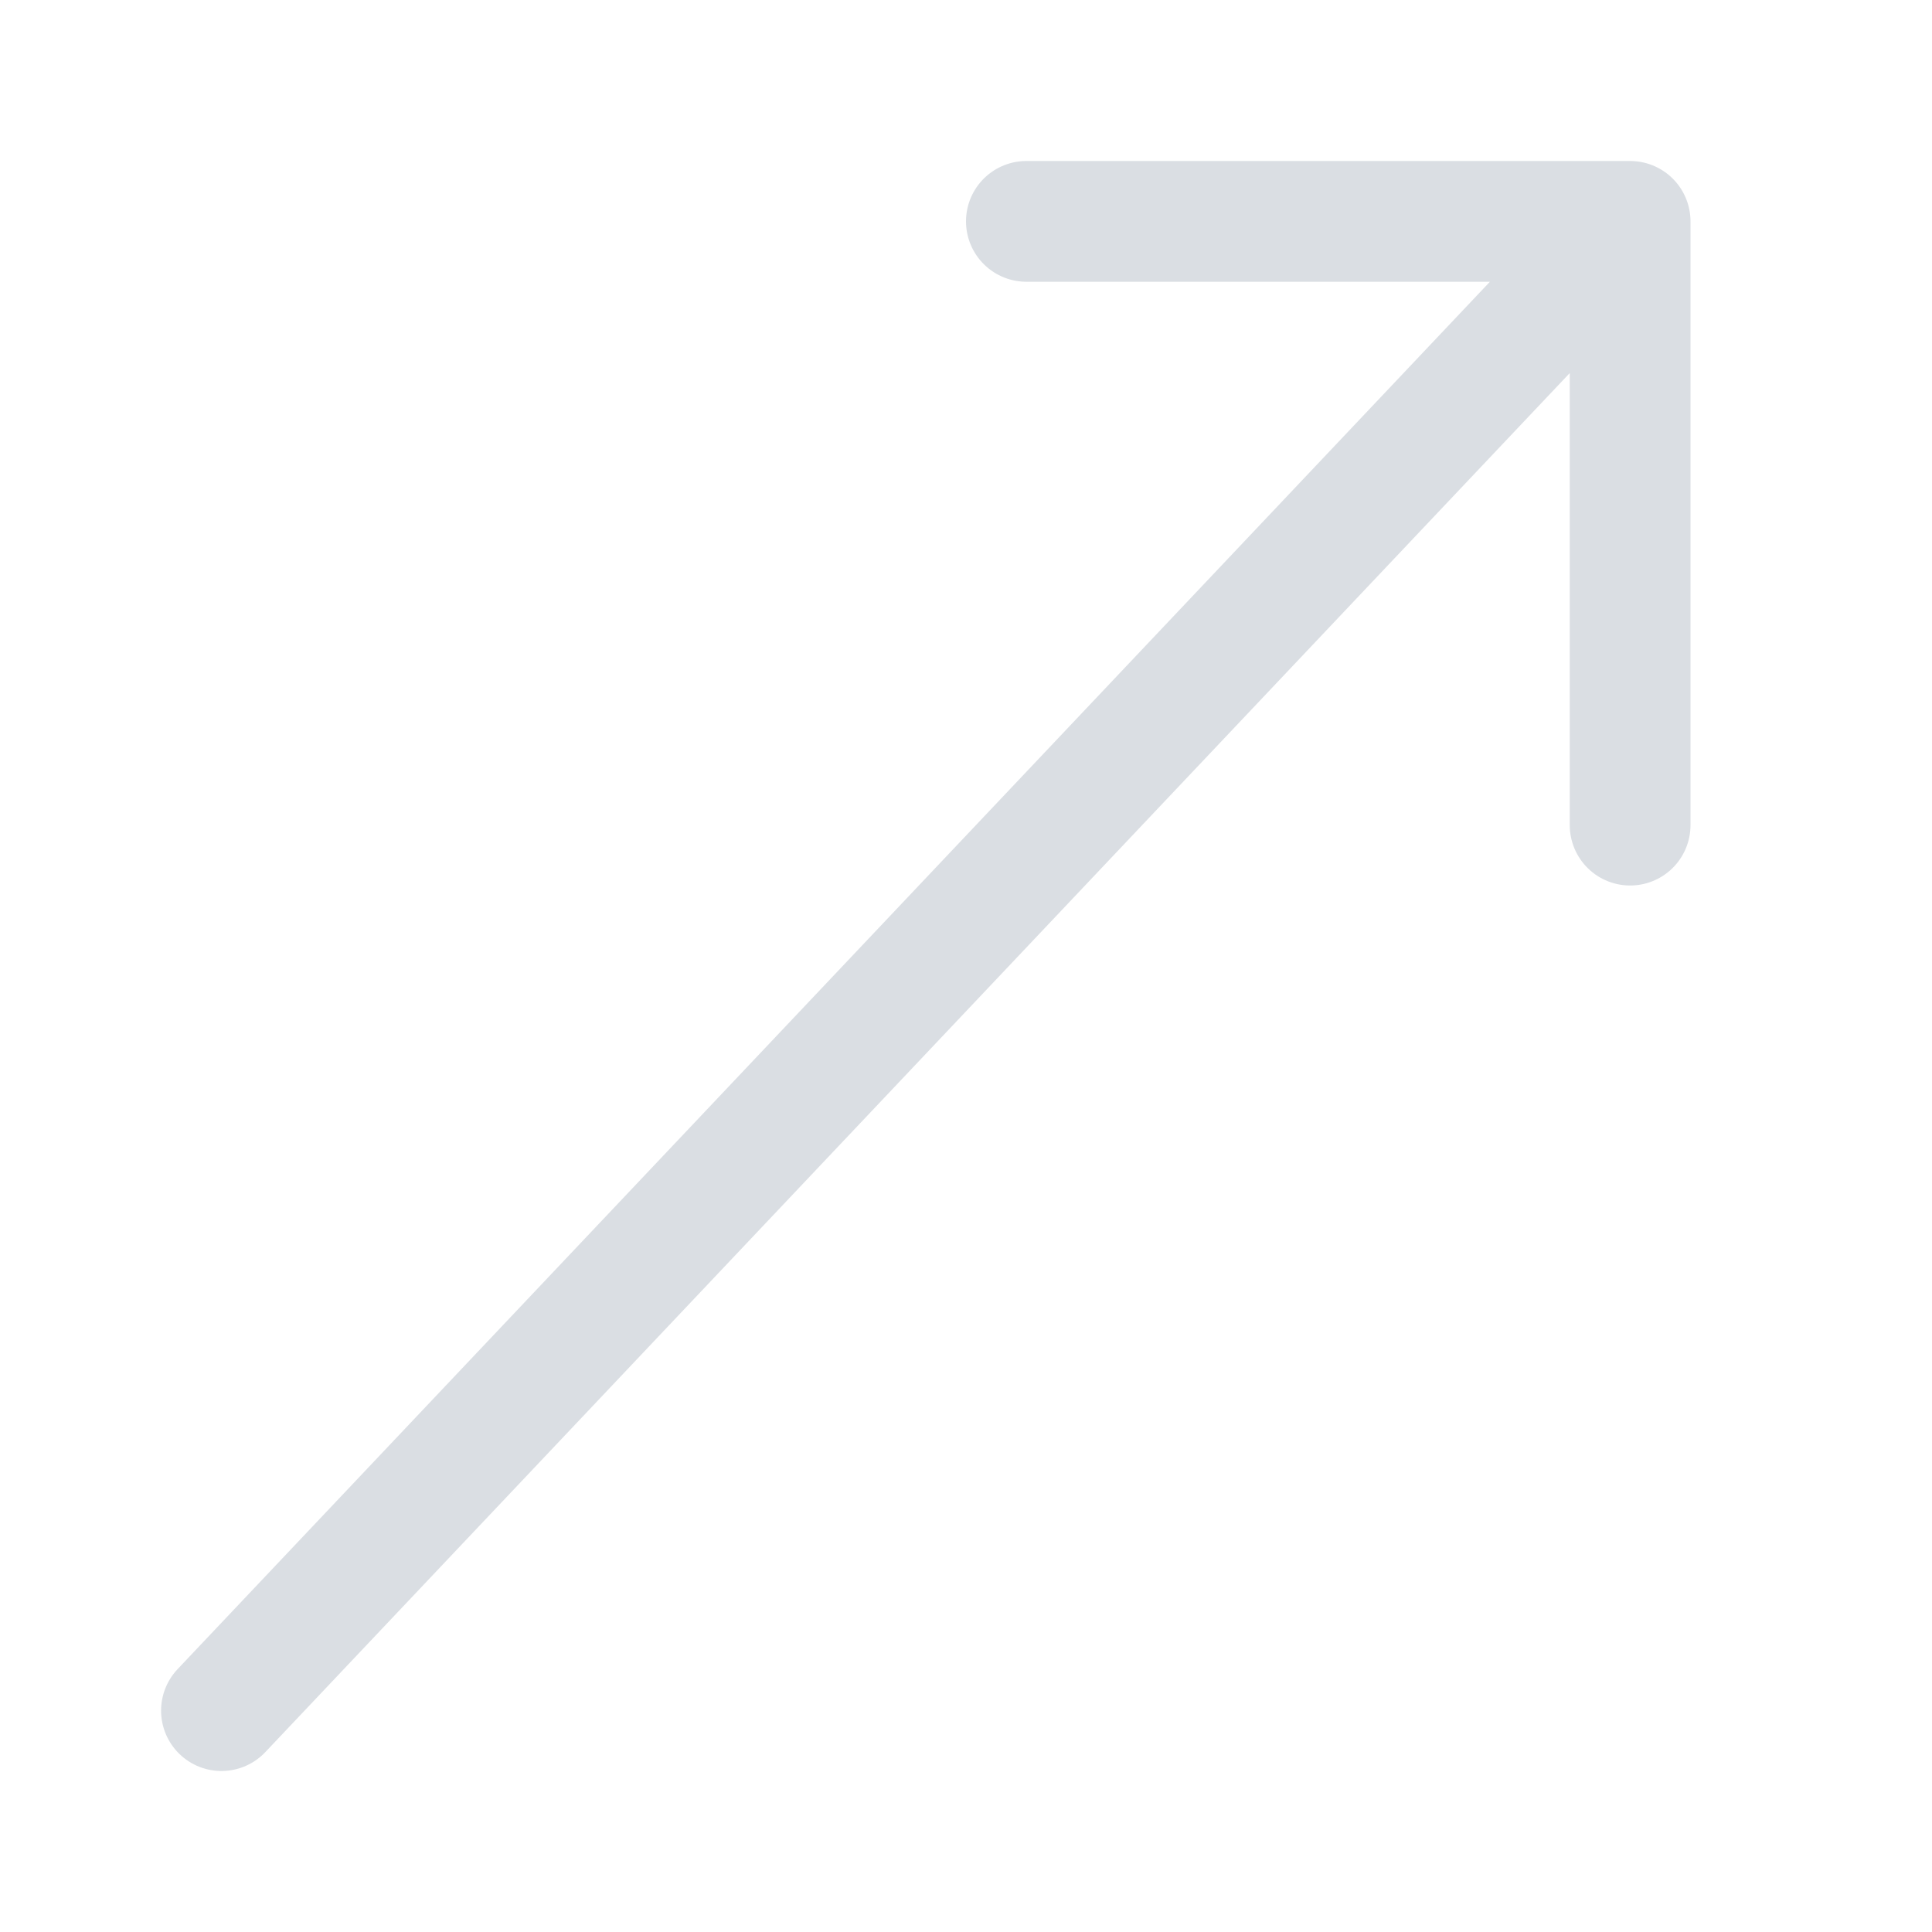 <svg width="24" height="24" viewBox="0 0 24 24" fill="none" xmlns="http://www.w3.org/2000/svg">
<path d="M20.25 2.75L2.751 21.25M20.25 2.75L12.75 2.75M20.25 2.75L20.25 10.25" stroke="#DADEE3" stroke-width="1.5" stroke-linecap="round" stroke-linejoin="round"/>
</svg>

